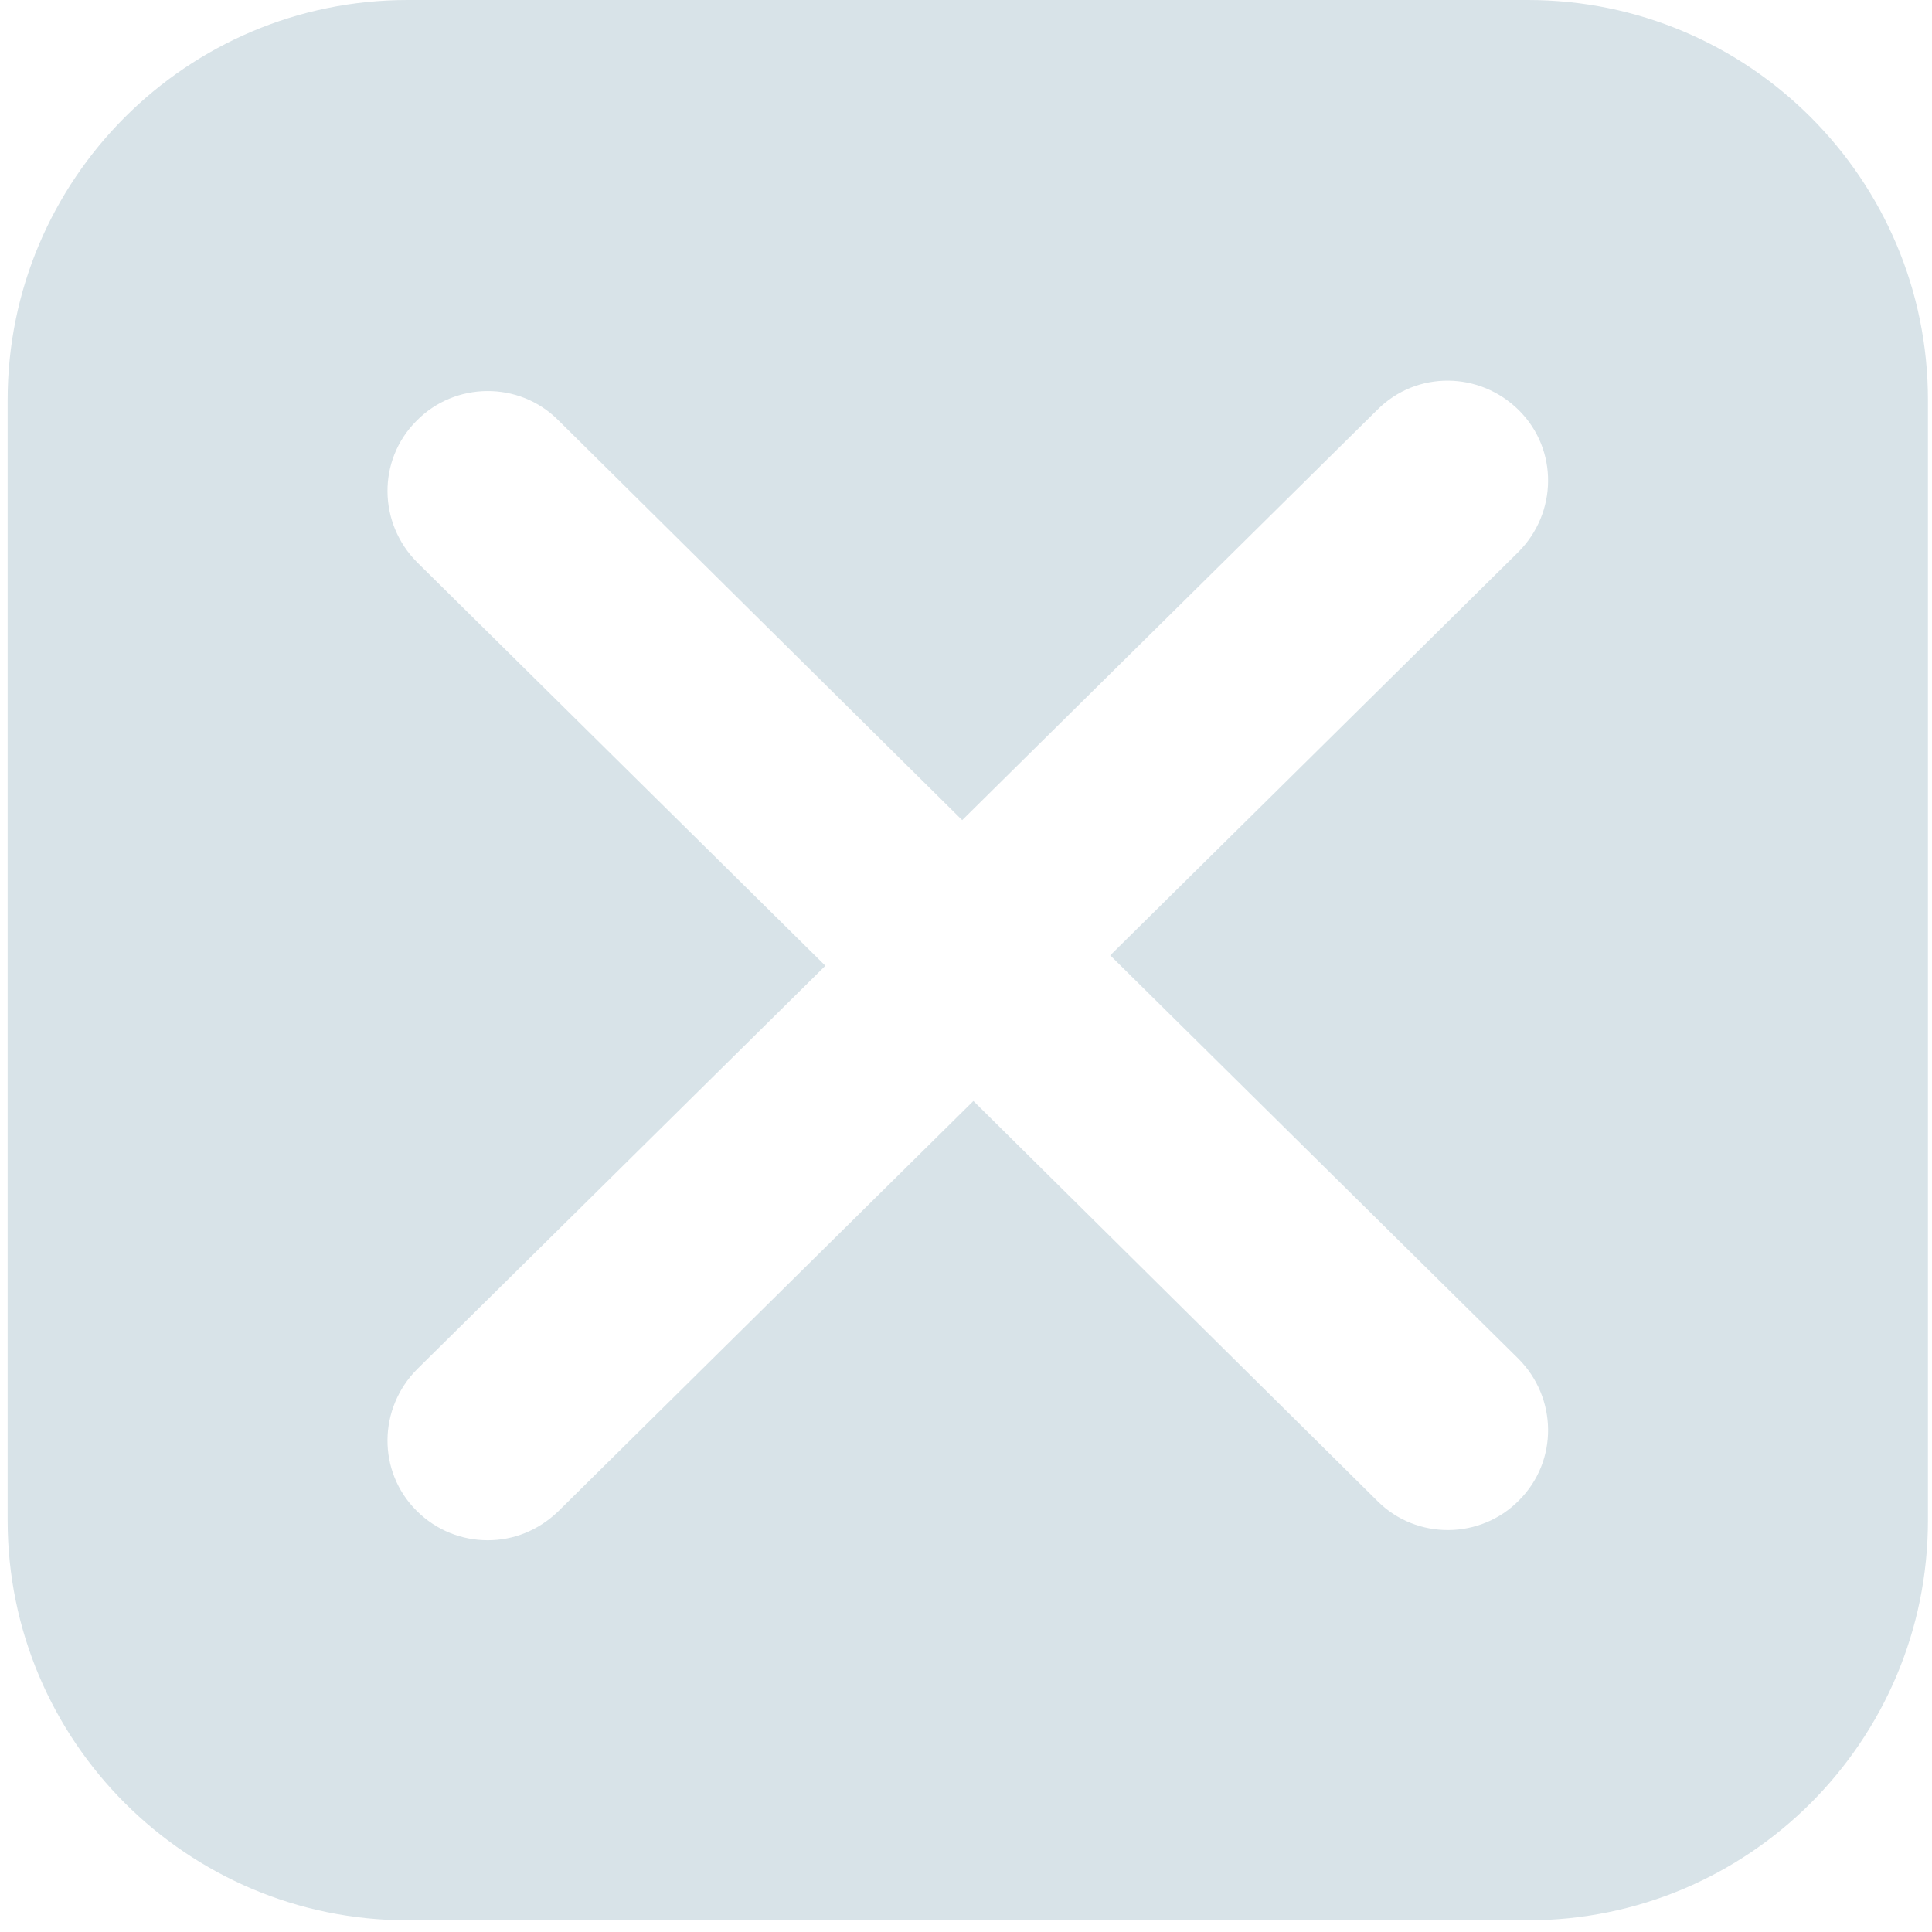 <svg width="24" height="24" viewBox="0 0 100 100" fill="none" xmlns="http://www.w3.org/2000/svg">
    <path fill-rule="evenodd" clip-rule="evenodd"
        d="M79.083 0H21.103C9.672 0 0.395 9.277 0.395 20.707V78.688C0.395 90.118 9.672 99.395 21.103 99.395H79.083C90.514 99.395 99.79 90.118 99.79 78.688V20.707C99.79 9.277 90.514 0 79.083 0ZM78.586 70.322C80.615 72.351 80.657 75.623 78.628 77.653C76.64 79.682 73.326 79.723 71.297 77.694L50.383 56.987L28.889 78.232C27.853 79.226 26.569 79.723 25.244 79.723C23.919 79.723 22.593 79.226 21.558 78.191C19.529 76.162 19.57 72.89 21.6 70.861L42.721 49.987L21.6 29.114C19.57 27.085 19.529 23.813 21.558 21.784C23.546 19.755 26.859 19.713 28.889 21.743L49.803 42.45L71.297 21.204C73.326 19.175 76.598 19.216 78.628 21.246C80.657 23.275 80.615 26.547 78.586 28.576L57.465 49.449L78.586 70.322Z"
        fill="#D8E3E8" />
</svg>
